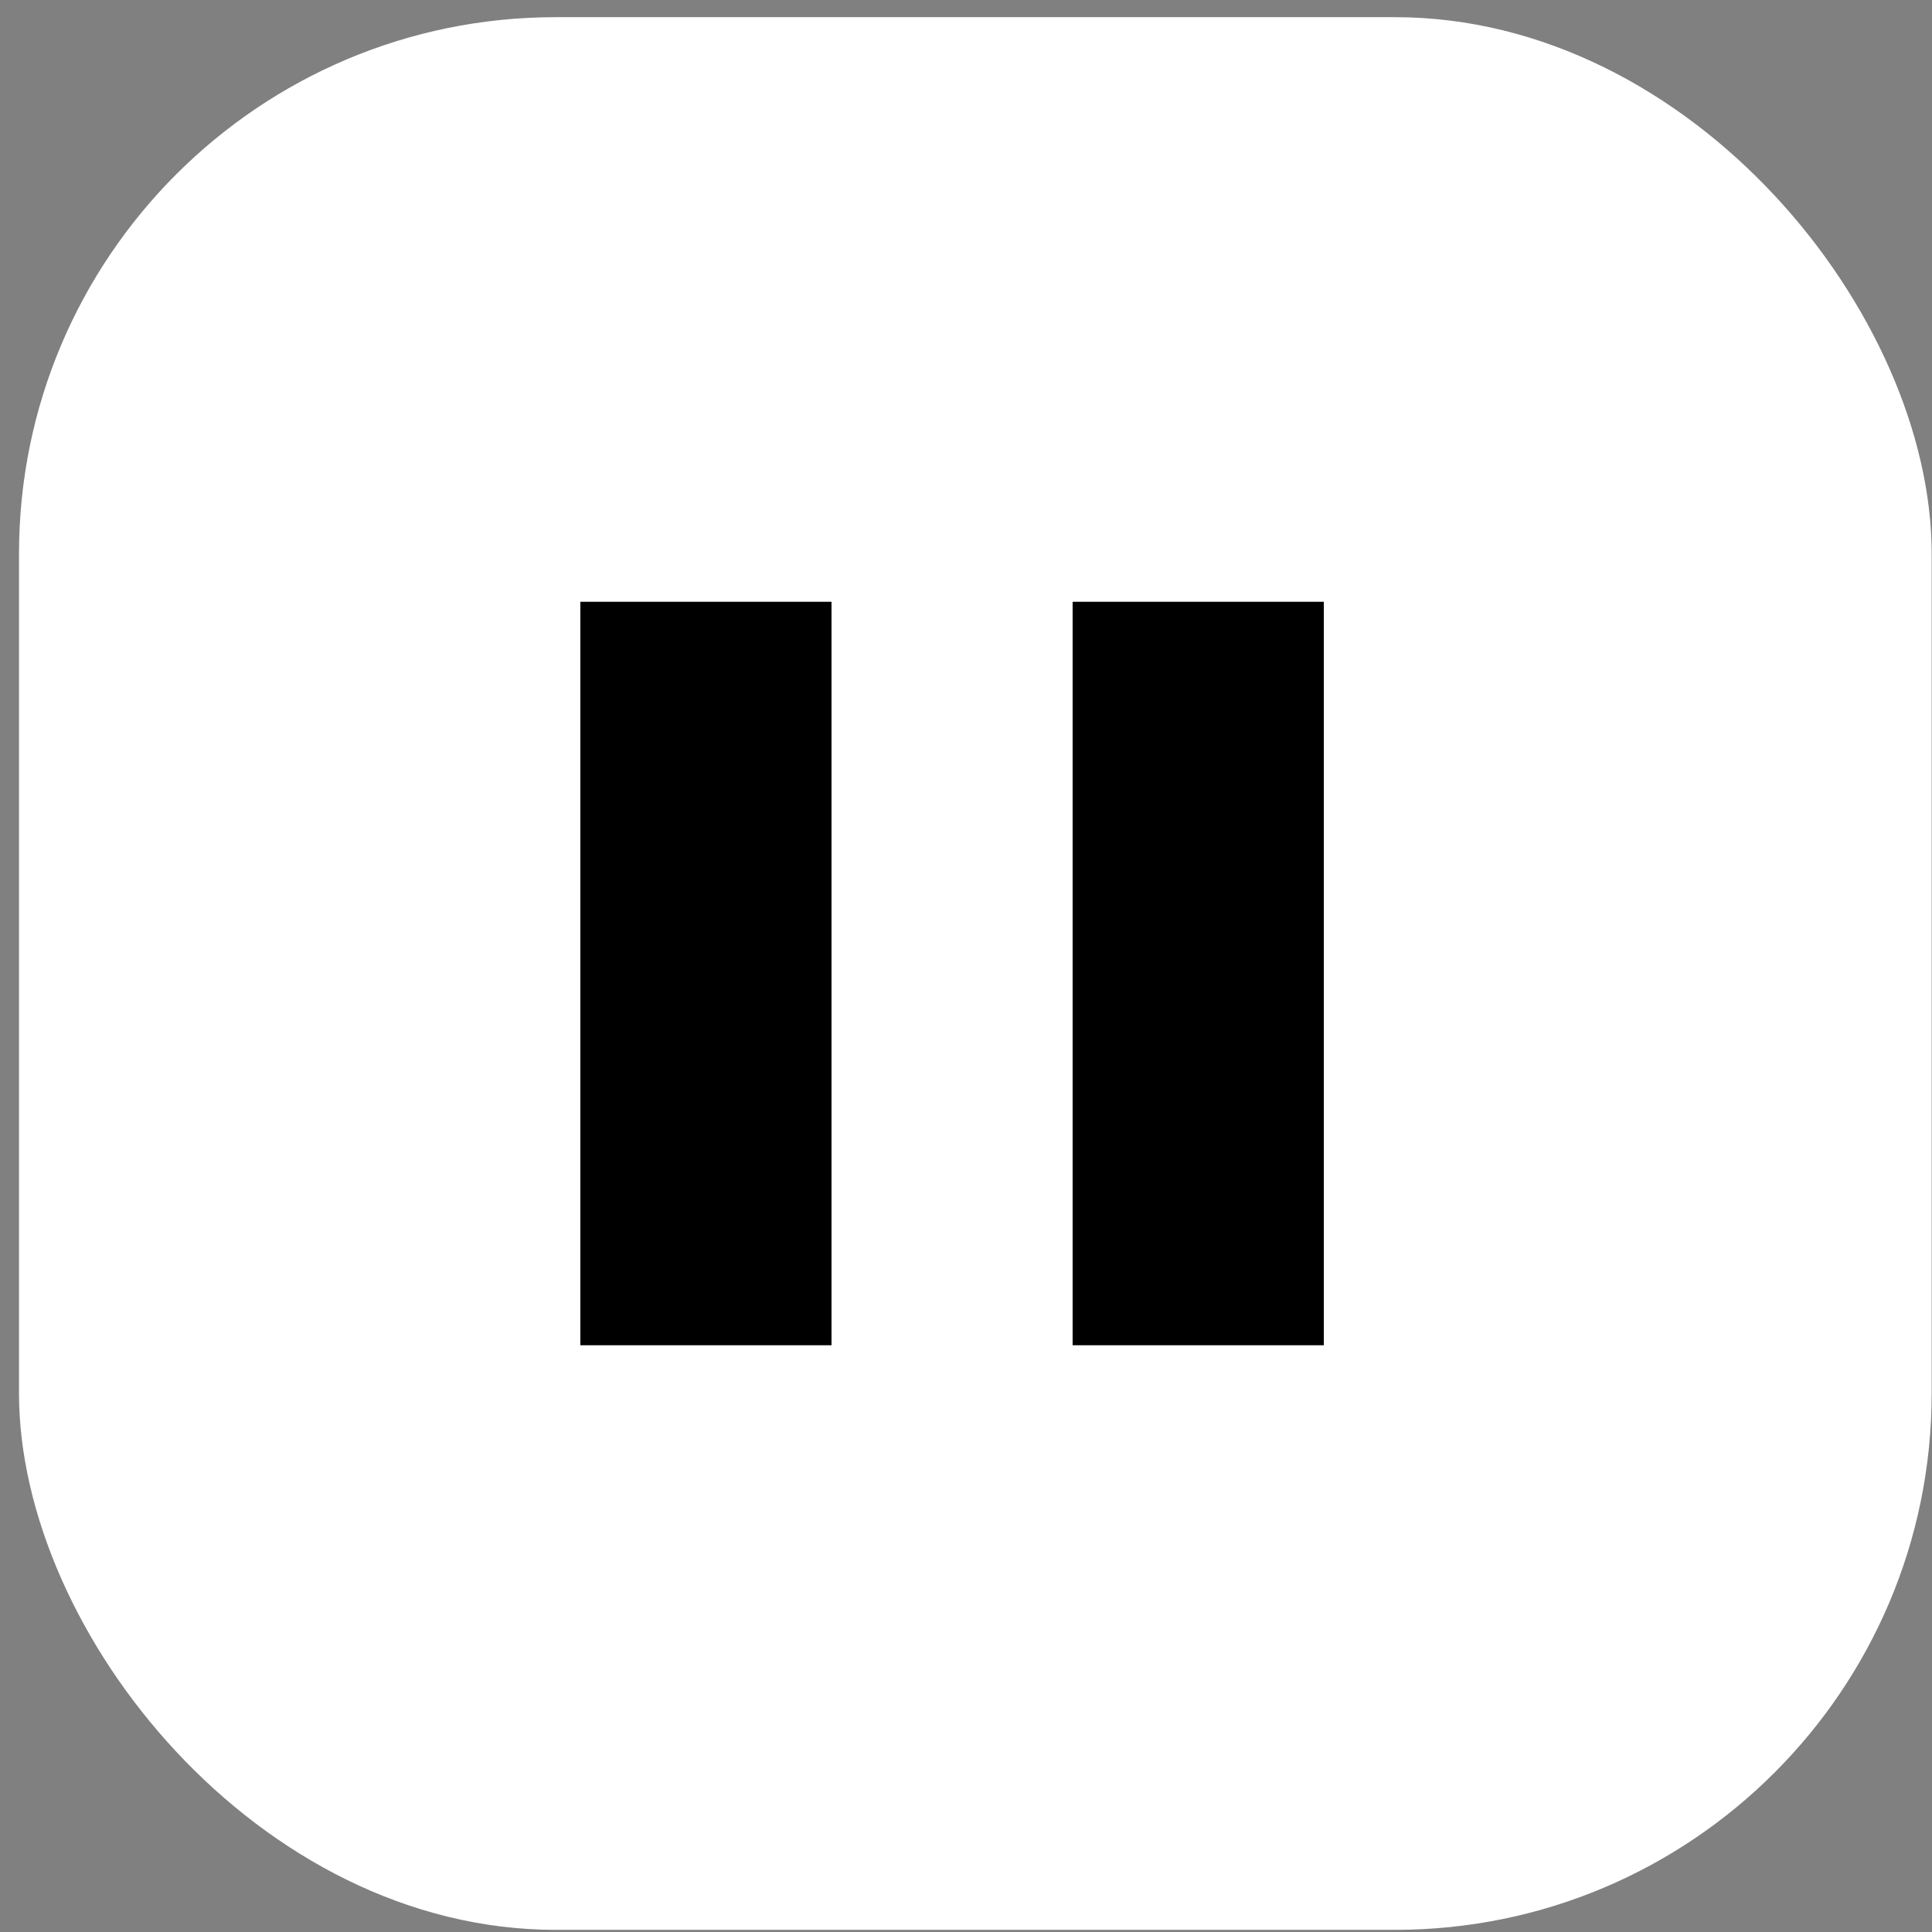 <svg width="54" height="54" viewBox="0 0 54 54" fill="none" xmlns="http://www.w3.org/2000/svg">
<rect x="0" y="0" width="54" height="54" fill="#808080" stroke="none"/>
<rect x="0.531" y="0.48" width="53.46" height="53.46" rx="15" fill="white"/>
<path d="M23.241 16.82H16.221V37.6H23.241V16.82Z" fill="black"/>
<path d="M37.001 16.82H29.98V37.6H37.001V16.82Z" fill="black"/>
</svg>
